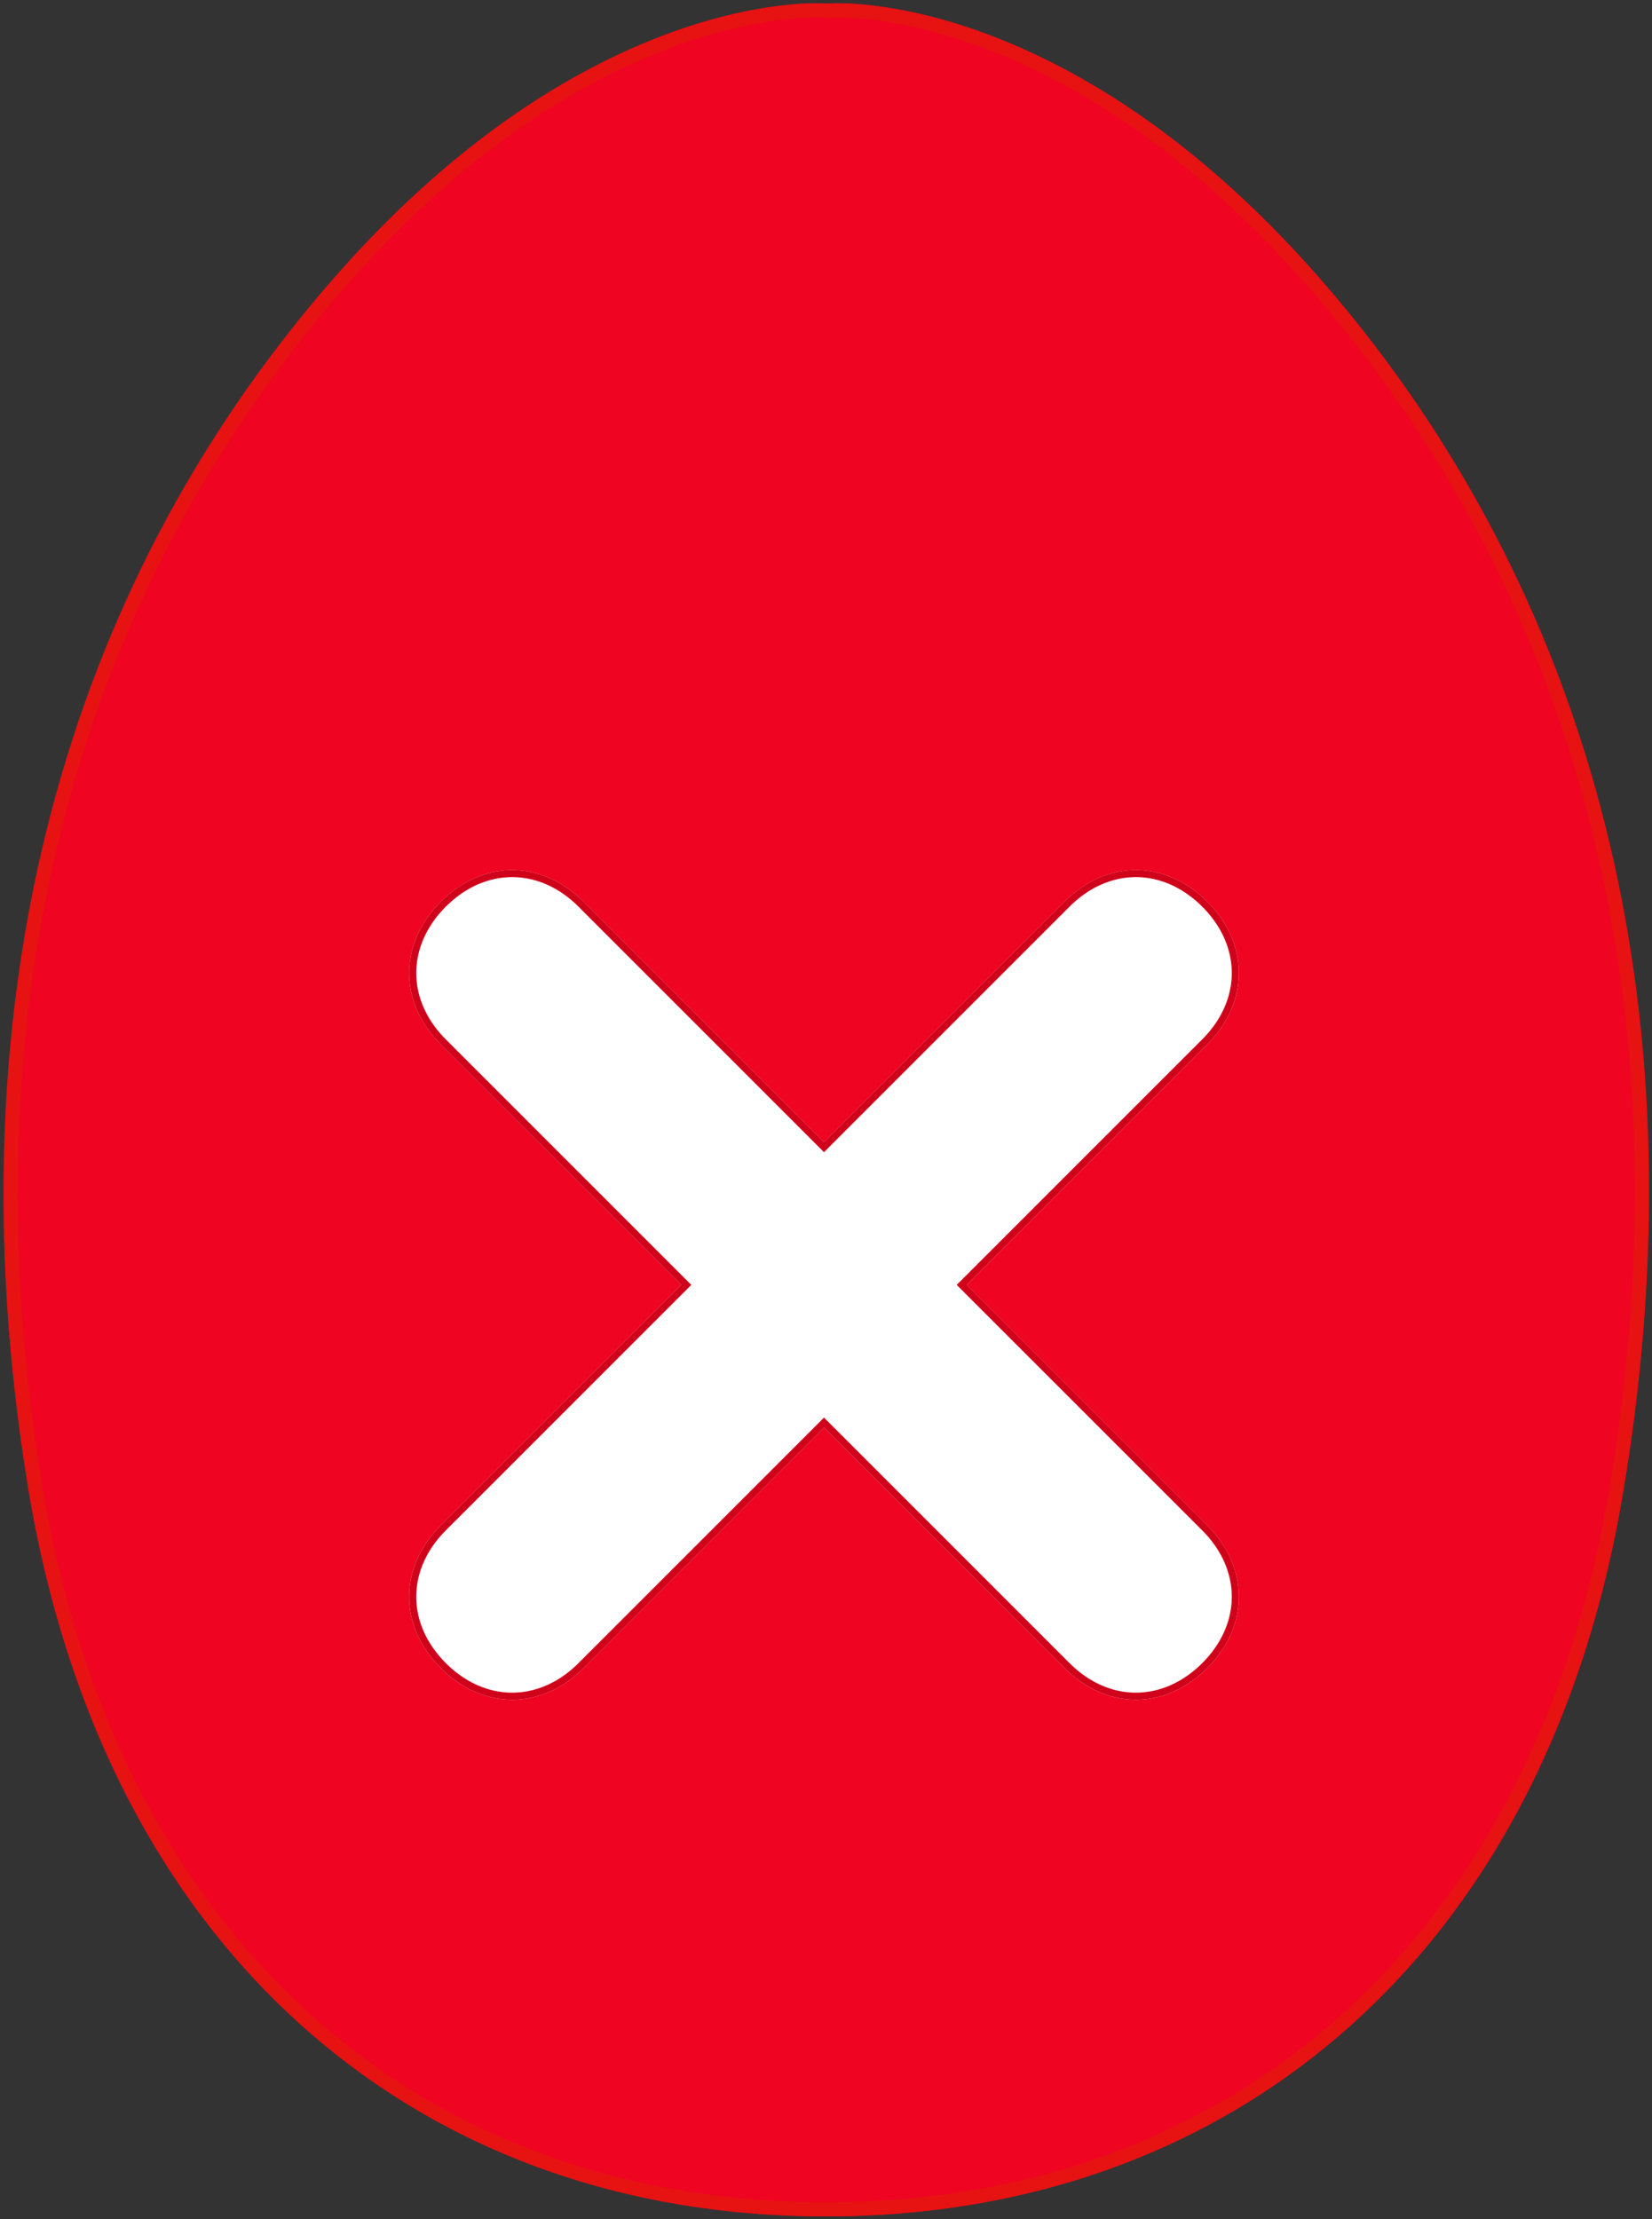 <svg width="233" height="313" viewBox="0 0 233 313" xmlns="http://www.w3.org/2000/svg" xmlns:xlink="http://www.w3.org/1999/xlink"><rect x="0" y="0" width="233" height="313" fill="#333333" stroke="none"/><title>egg-error</title><defs><path d="M193.7 48.5C154.3-2.8 116.6.5 116.6.5s-37.8-3.2-77.1 48S-4.2 160.2 4 210c11.1 67.1 56.6 102.6 112.5 102.6S218 277.1 229 210c8.3-49.8 4-110.2-35.3-161.5z" id="a"/><path d="M96.09 181.22l-33.92 33.922c-1.983 1.982-3.305 4.218-3.965 6.54-.66 2.32-.66 4.728 0 7.05.66 2.32 1.982 4.557 3.964 6.54 1.98 1.98 4.218 3.303 6.54 3.963 2.32.66 4.727.66 7.048 0 2.322-.66 4.558-1.982 6.54-3.964l33.922-33.92 33.922 33.92c1.982 1.983 4.218 3.305 6.54 3.965 2.32.66 4.728.66 7.05 0 2.32-.66 4.557-1.982 6.54-3.964 1.98-1.98 3.303-4.218 3.963-6.54.66-2.32.66-4.727 0-7.048-.66-2.322-1.982-4.558-3.964-6.54l-33.92-33.922 33.92-33.922c1.983-1.982 3.305-4.218 3.965-6.54.66-2.32.66-4.728 0-7.05-.66-2.32-1.982-4.557-3.964-6.54-1.98-1.98-4.218-3.303-6.54-3.963-2.32-.66-4.727-.66-7.048 0-2.322.66-4.558 1.982-6.54 3.964l-33.922 33.92-33.922-33.92c-1.982-1.983-4.218-3.305-6.54-3.965-2.32-.66-4.728-.66-7.05 0-2.32.66-4.557 1.982-6.54 3.964-1.98 1.98-3.303 4.218-3.963 6.54-.66 2.32-.66 4.727 0 7.048.66 2.322 1.982 4.558 3.964 6.54l33.92 33.922z" id="b"/></defs><g fill="none" fill-rule="evenodd"><g fill-rule="nonzero"><use fill="#EF0421" fill-rule="evenodd" xlink:href="#a"/><path stroke="#E71212" stroke-width="2" d="M192.906 49.108c-16.283-21.2-33.402-34.66-50.422-41.906-6.164-2.624-11.954-4.265-17.252-5.11-3.506-.56-6.288-.702-8.226-.614-.165.007-.272.014-.32.018h-.17c-.045-.003-.147-.01-.303-.017-1.925-.084-4.7.06-8.2.62-5.306.848-11.102 2.49-17.273 5.114-17.052 7.25-34.183 20.706-50.447 41.895C5.405 94.56-4.72 150.89 4.987 209.836 15.595 273.965 58.653 311.6 116.5 311.6c57.884 0 101.006-37.667 111.514-101.764 9.822-58.933-.216-115.183-35.108-160.728z"/></g><use fill="#FFF" xlink:href="#b"/><path stroke="#D0021B" d="M62.522 146.945l34.276 34.275-34.276 34.275c-1.89 1.89-3.188 4.046-3.836 6.324-.636 2.23-.636 4.542 0 6.774.648 2.278 1.945 4.432 3.836 6.324 1.892 1.89 4.046 3.188 6.324 3.836 2.232.636 4.543.636 6.775 0 2.28-.648 4.434-1.945 6.325-3.836l34.275-34.276 34.275 34.276c1.89 1.89 4.046 3.188 6.324 3.836 2.23.636 4.542.636 6.774 0 2.278-.648 4.432-1.945 6.324-3.836 1.89-1.892 3.188-4.046 3.836-6.324.636-2.232.636-4.543 0-6.775-.648-2.28-1.945-4.434-3.836-6.325l-34.276-34.275 34.276-34.275c1.89-1.89 3.188-4.046 3.836-6.324.636-2.23.636-4.542 0-6.774-.648-2.278-1.945-4.432-3.836-6.324-1.892-1.89-4.046-3.188-6.324-3.836-2.232-.636-4.543-.636-6.775 0-2.28.648-4.434 1.945-6.325 3.836l-34.275 34.276-34.275-34.276c-1.89-1.89-4.046-3.188-6.324-3.836-2.23-.636-4.542-.636-6.774 0-2.278.648-4.432 1.945-6.324 3.836-1.89 1.892-3.188 4.046-3.836 6.324-.636 2.232-.636 4.543 0 6.775.648 2.28 1.945 4.434 3.836 6.325z"/></g></svg>